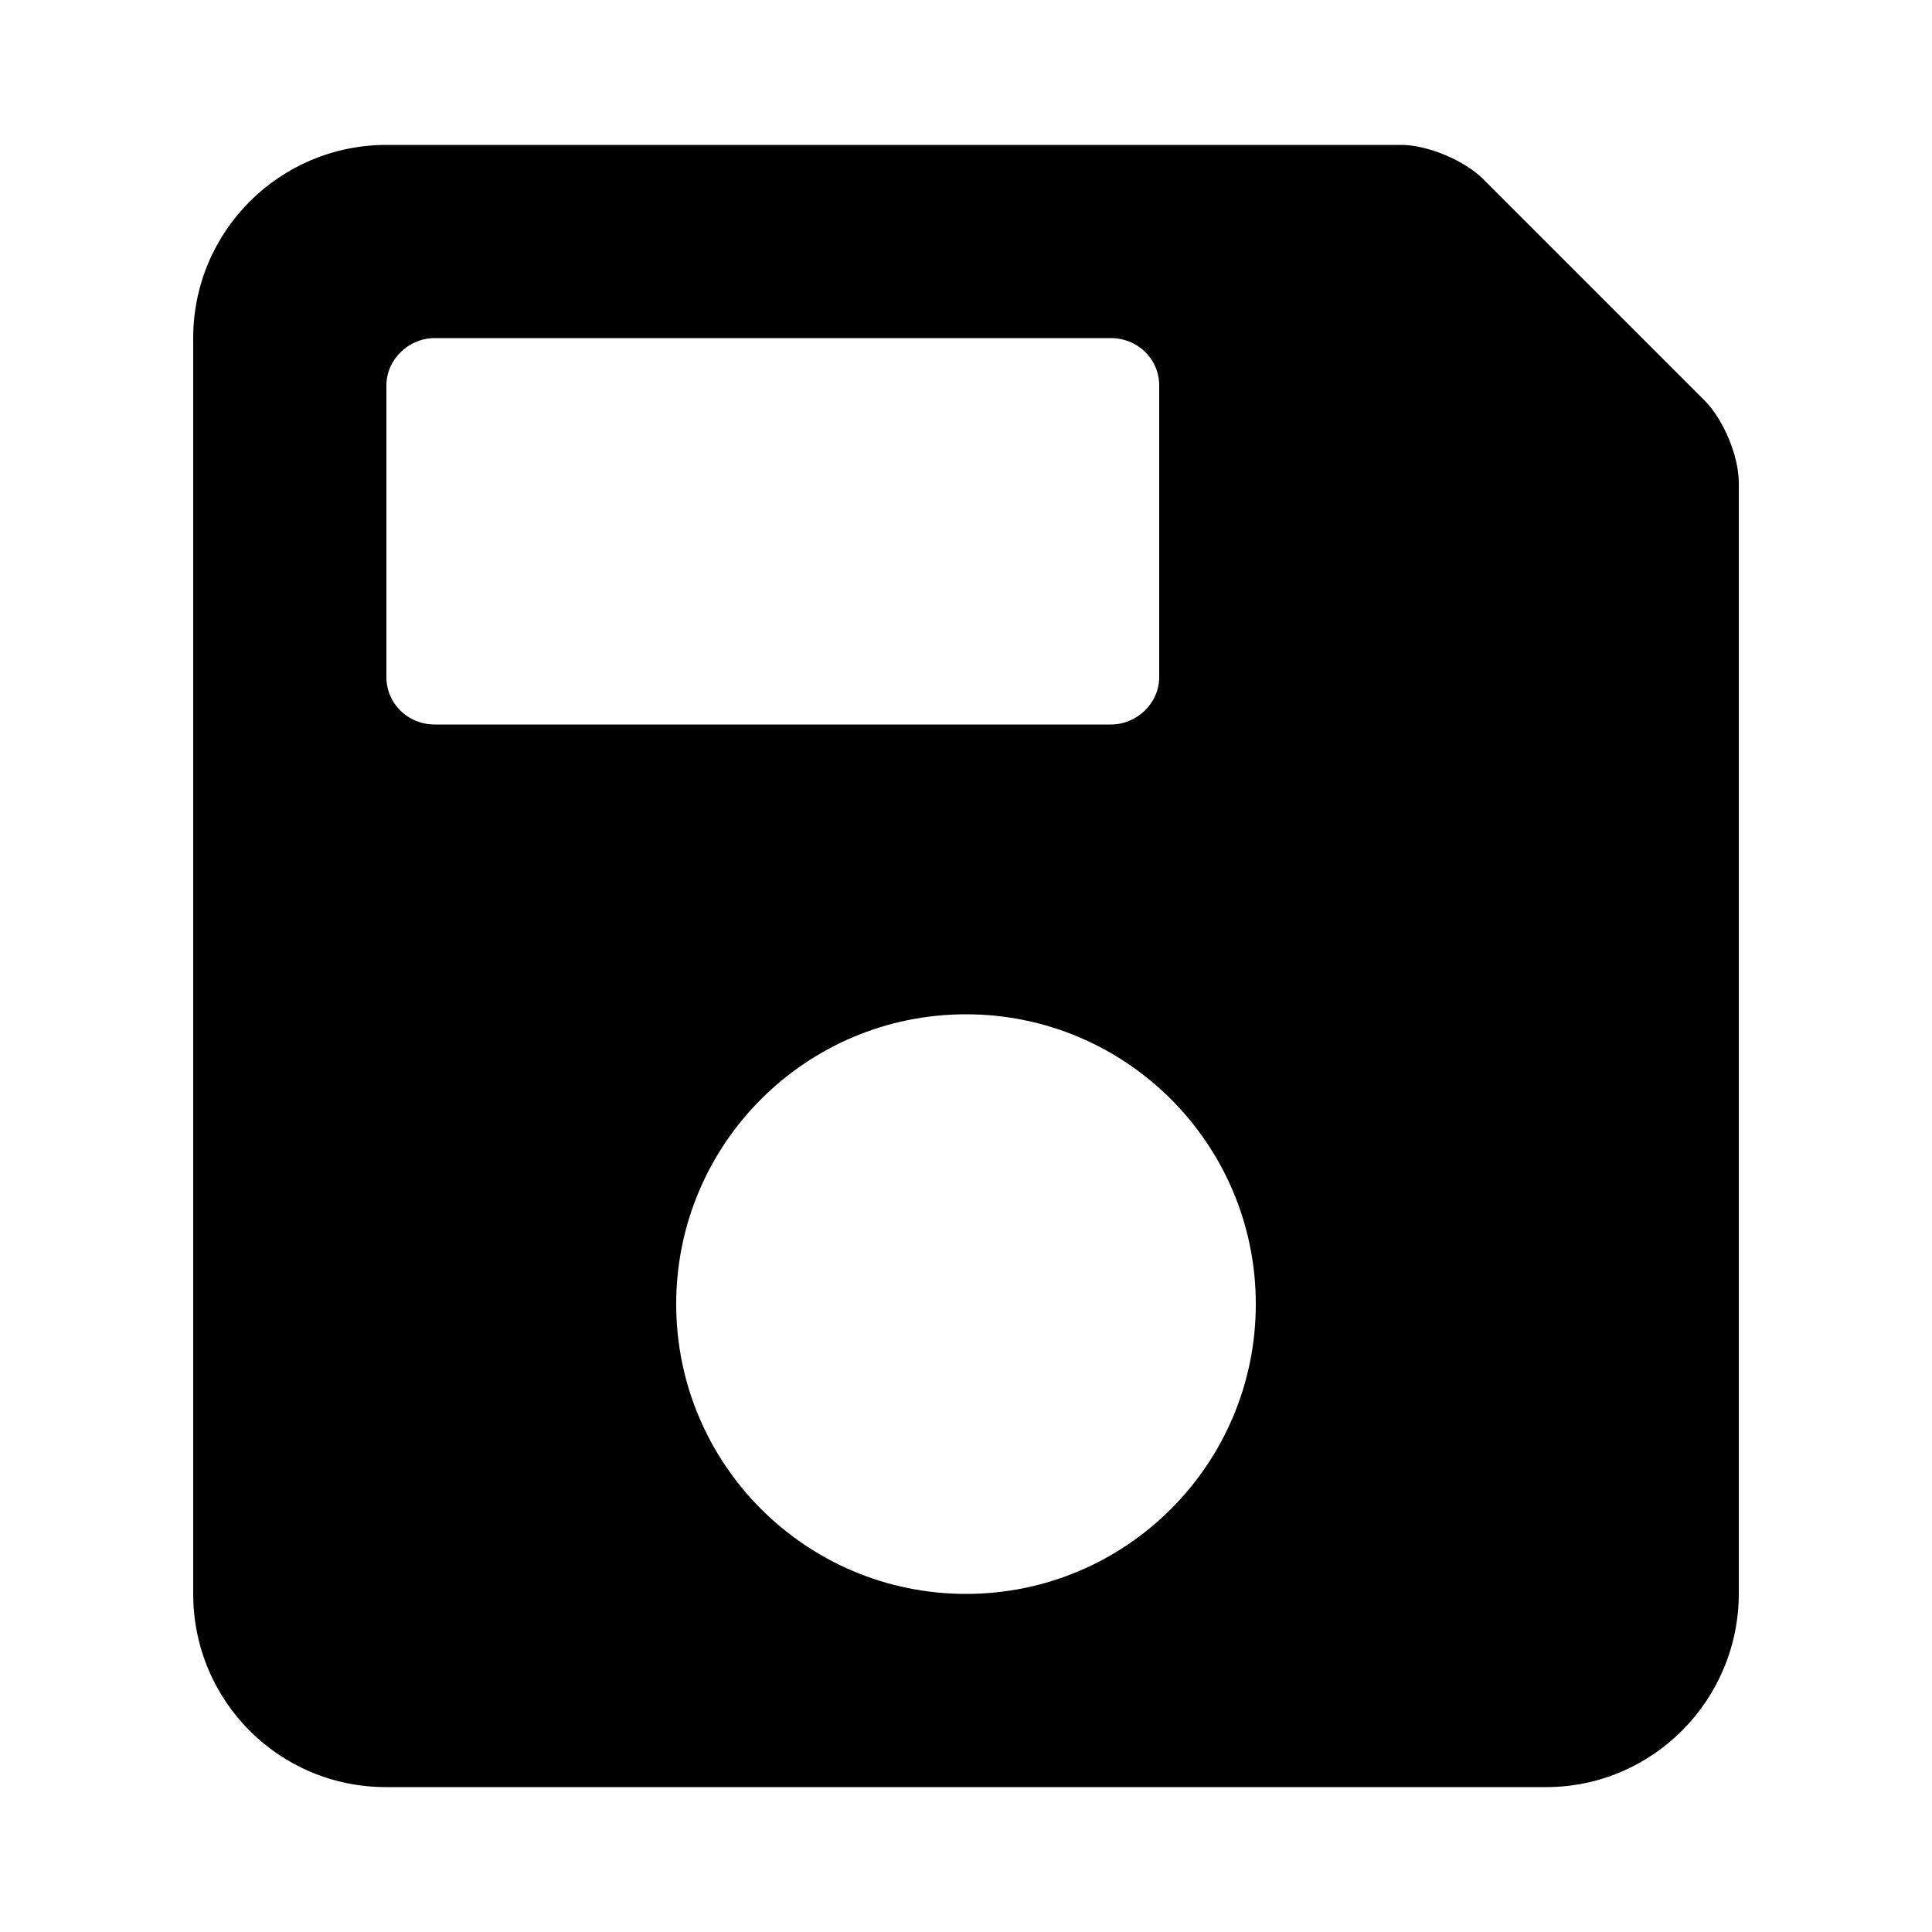 <?xml version="1.0" encoding="UTF-8" standalone="no"?>
<svg
   xmlns:dc="http://purl.org/dc/elements/1.1/"
   xmlns:cc="http://creativecommons.org/ns#"
   xmlns:rdf="http://www.w3.org/1999/02/22-rdf-syntax-ns#"
   xmlns:svg="http://www.w3.org/2000/svg"
   xmlns="http://www.w3.org/2000/svg"
   xmlns:sodipodi="http://sodipodi.sourceforge.net/DTD/sodipodi-0.dtd"
   xmlns:inkscape="http://www.inkscape.org/namespaces/inkscape"
   width="20"
   height="20"
   viewBox="0 0 20 20"
   version="1.1"
   id="svg8"
   sodipodi:docname="icon_save.svg"
   inkscape:version="0.92.1 r15371">
  <defs
     id="defs12" />
  <sodipodi:namedview
     pagecolor="#ffffff"
     bordercolor="#666666"
     borderopacity="1"
     objecttolerance="10"
     gridtolerance="10"
     guidetolerance="10"
     inkscape:pageopacity="0"
     inkscape:pageshadow="2"
     inkscape:window-width="1909"
     inkscape:window-height="1192"
     id="namedview10"
     showgrid="false"
     inkscape:zoom="9.8333333"
     inkscape:cx="0.55932203"
     inkscape:cy="12"
     inkscape:window-x="0"
     inkscape:window-y="0"
     inkscape:window-maximized="0"
     inkscape:current-layer="g6" />
  <g
     id="g6"
     style="fill:none;fill-rule:evenodd"
     transform="translate(-2,-2)">
    <path
       d="M 4,5.5 C 4,4.395 4.894,3.5 6.003,3.5 H 16.506 c 0.273,0 0.655,0.161 0.85,0.356 l 2.288,2.288 C 19.841,6.341 20,6.72 20,6.998 V 18.494 C 20,19.602 19.105,20.5 18.006,20.5 H 5.994 C 4.893,20.5 4,19.61 4,18.5 Z m 2,0.49 v 3.019 C 6,9.285 6.224,9.5 6.5,9.5 H 13.5 C 13.769,9.5 14,9.28 14,9.01 V 5.99 C 14,5.715 13.776,5.5 13.5,5.5 H 6.5 C 6.231,5.5 6,5.72 6,5.99 Z M 12,18.5 c 1.657,0 3,-1.343 3,-3 0,-1.657 -1.343,-3 -3,-3 -1.657,0 -3,1.343 -3,3 0,1.657 1.343,3 3,3 z"
       id="path4"
       inkscape:connector-curvature="0"
       style="fill:#000000" />
  </g>
</svg>
